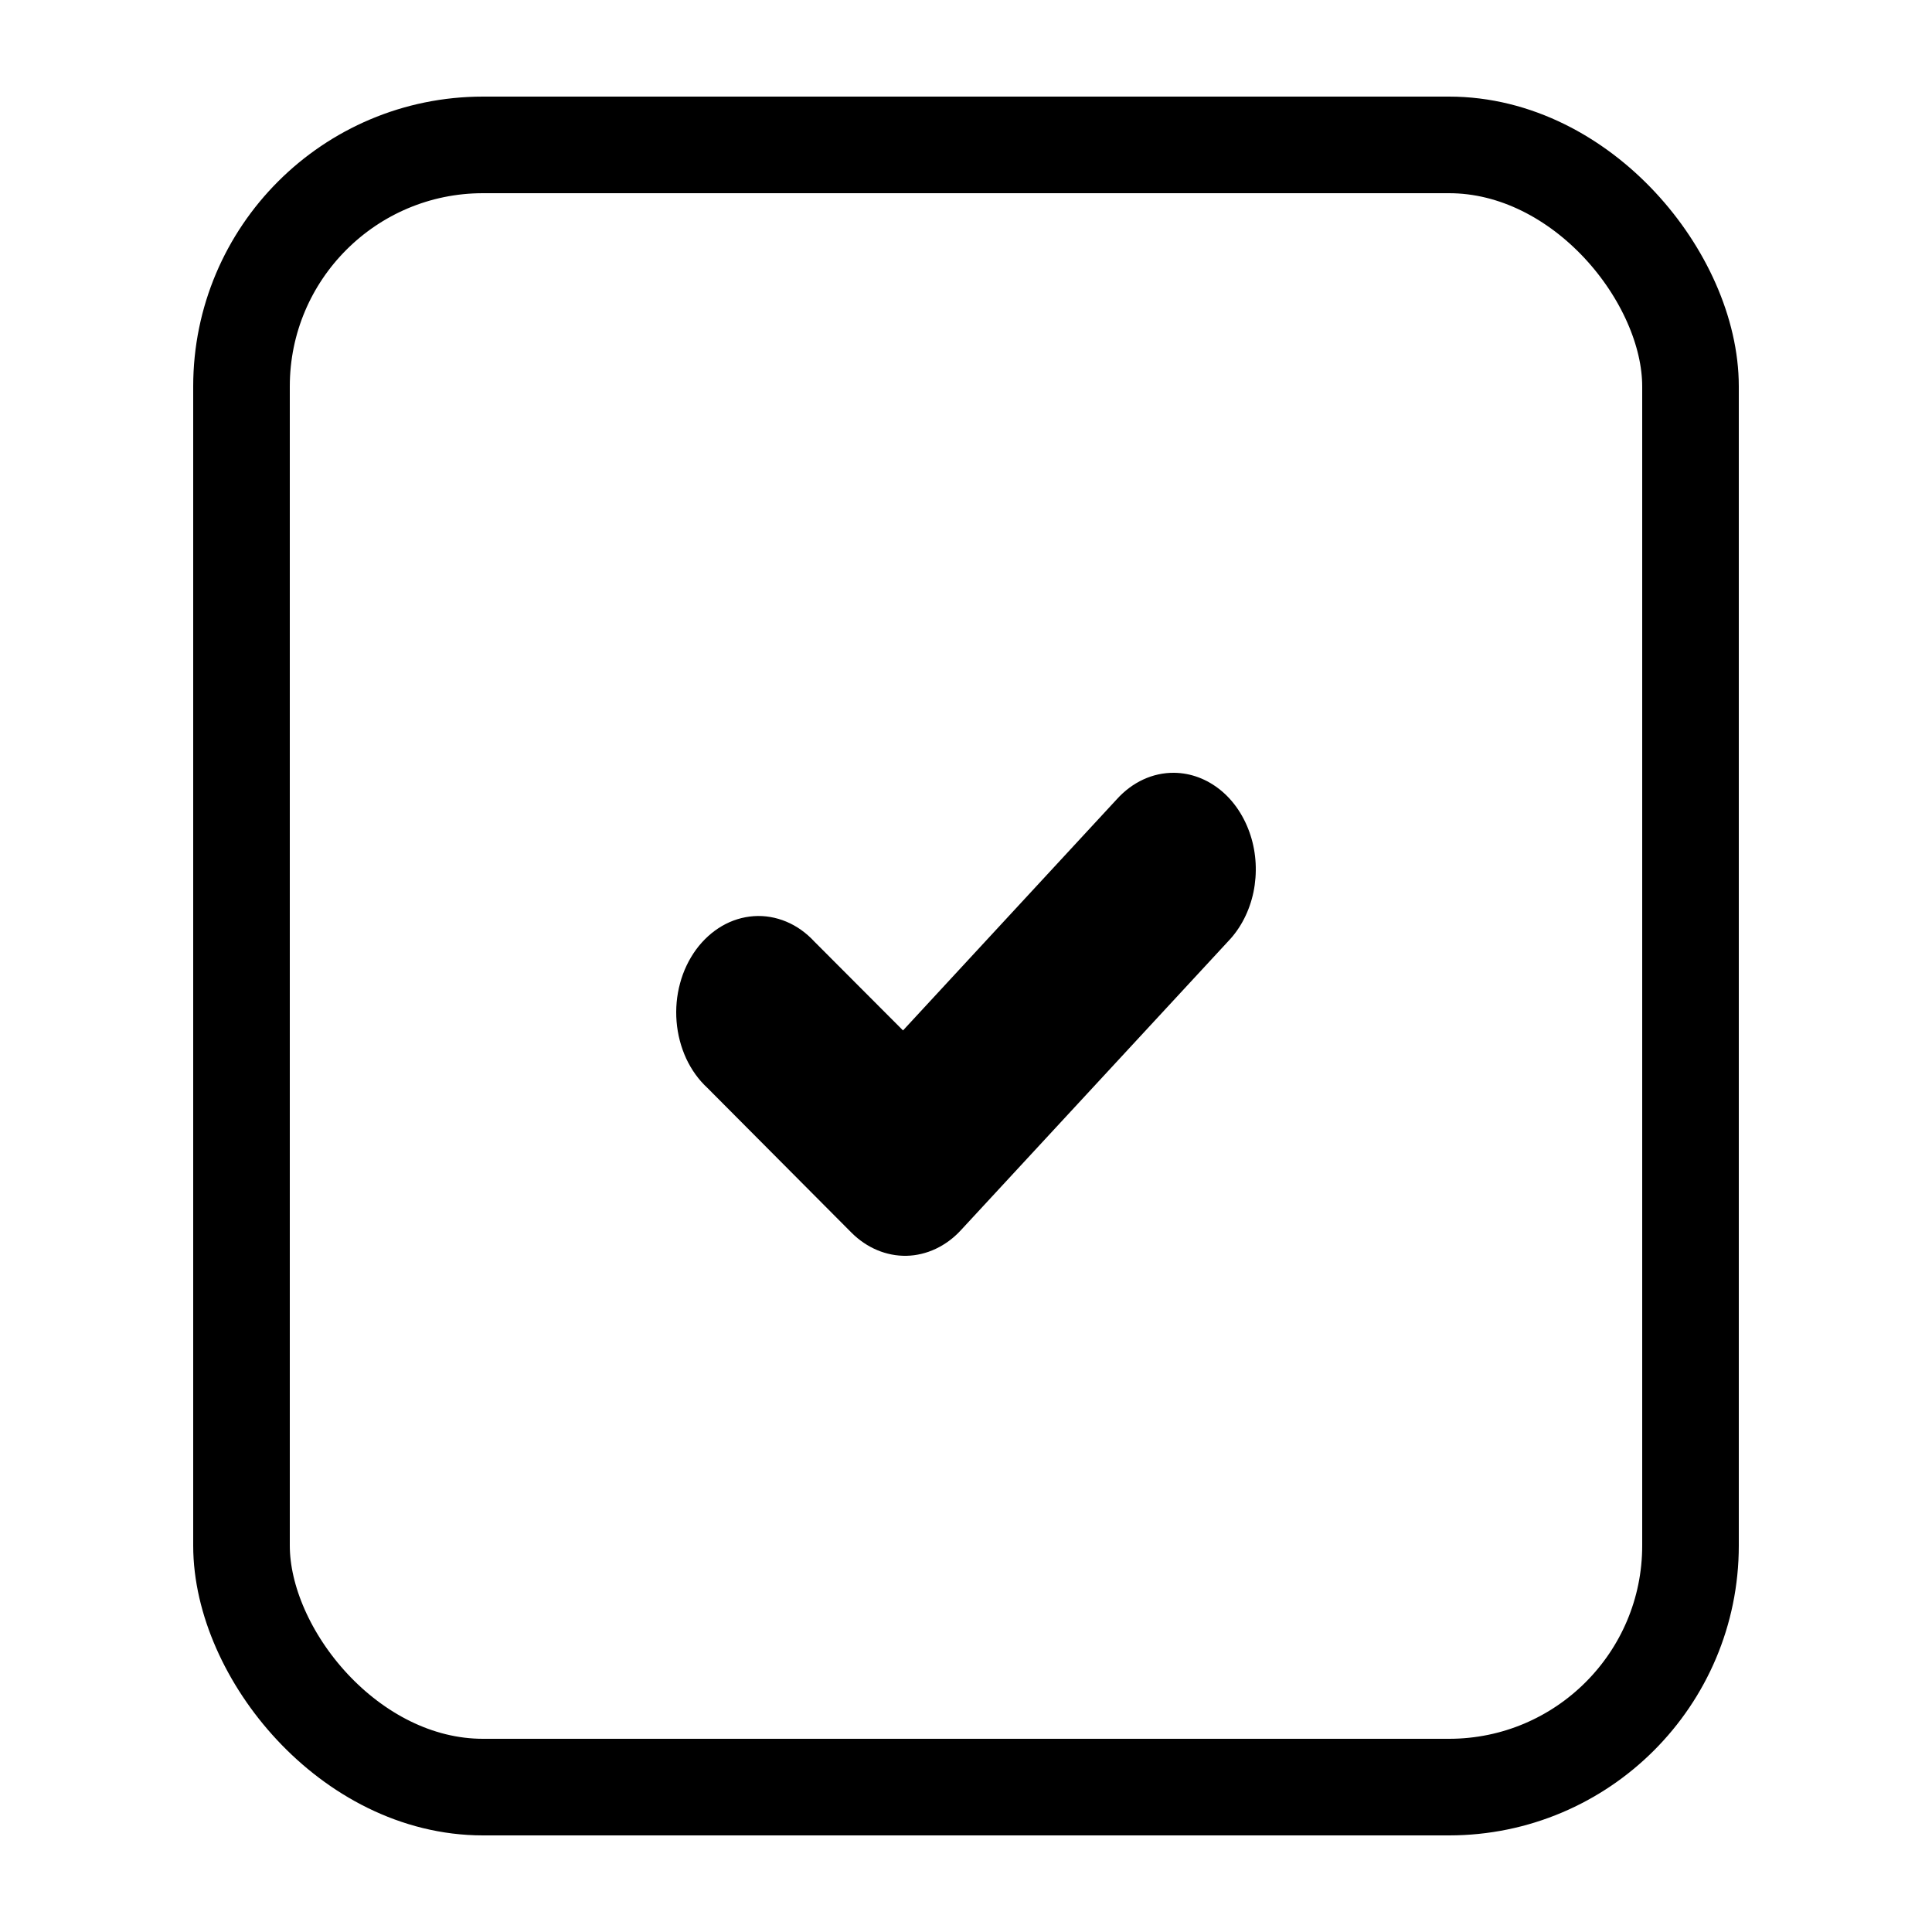 <svg width="20" height="20" viewBox="0 0 20 20" fill="none" xmlns="http://www.w3.org/2000/svg">
<path d="M11.56 8.275C11.721 8.096 11.934 7.997 12.156 8C12.328 8.002 12.495 8.065 12.636 8.18C12.777 8.295 12.884 8.458 12.945 8.646C13.006 8.834 13.016 9.039 12.976 9.235C12.935 9.43 12.845 9.607 12.717 9.741L9.947 12.735C9.794 12.901 9.593 12.995 9.385 13C9.176 13.004 8.973 12.919 8.814 12.76L7.323 11.262C7.233 11.179 7.158 11.075 7.103 10.957C7.049 10.839 7.015 10.71 7.004 10.576C6.993 10.442 7.005 10.307 7.04 10.179C7.074 10.051 7.131 9.933 7.205 9.831C7.28 9.729 7.371 9.646 7.474 9.586C7.577 9.526 7.689 9.492 7.803 9.484C7.918 9.476 8.032 9.496 8.14 9.541C8.248 9.586 8.347 9.657 8.431 9.748L9.348 10.667L11.56 8.275Z" fill="currentColor"/>
<rect x="2.5" y="1.5" width="15" height="17" rx="2.5" stroke="currentColor"/>
</svg>
